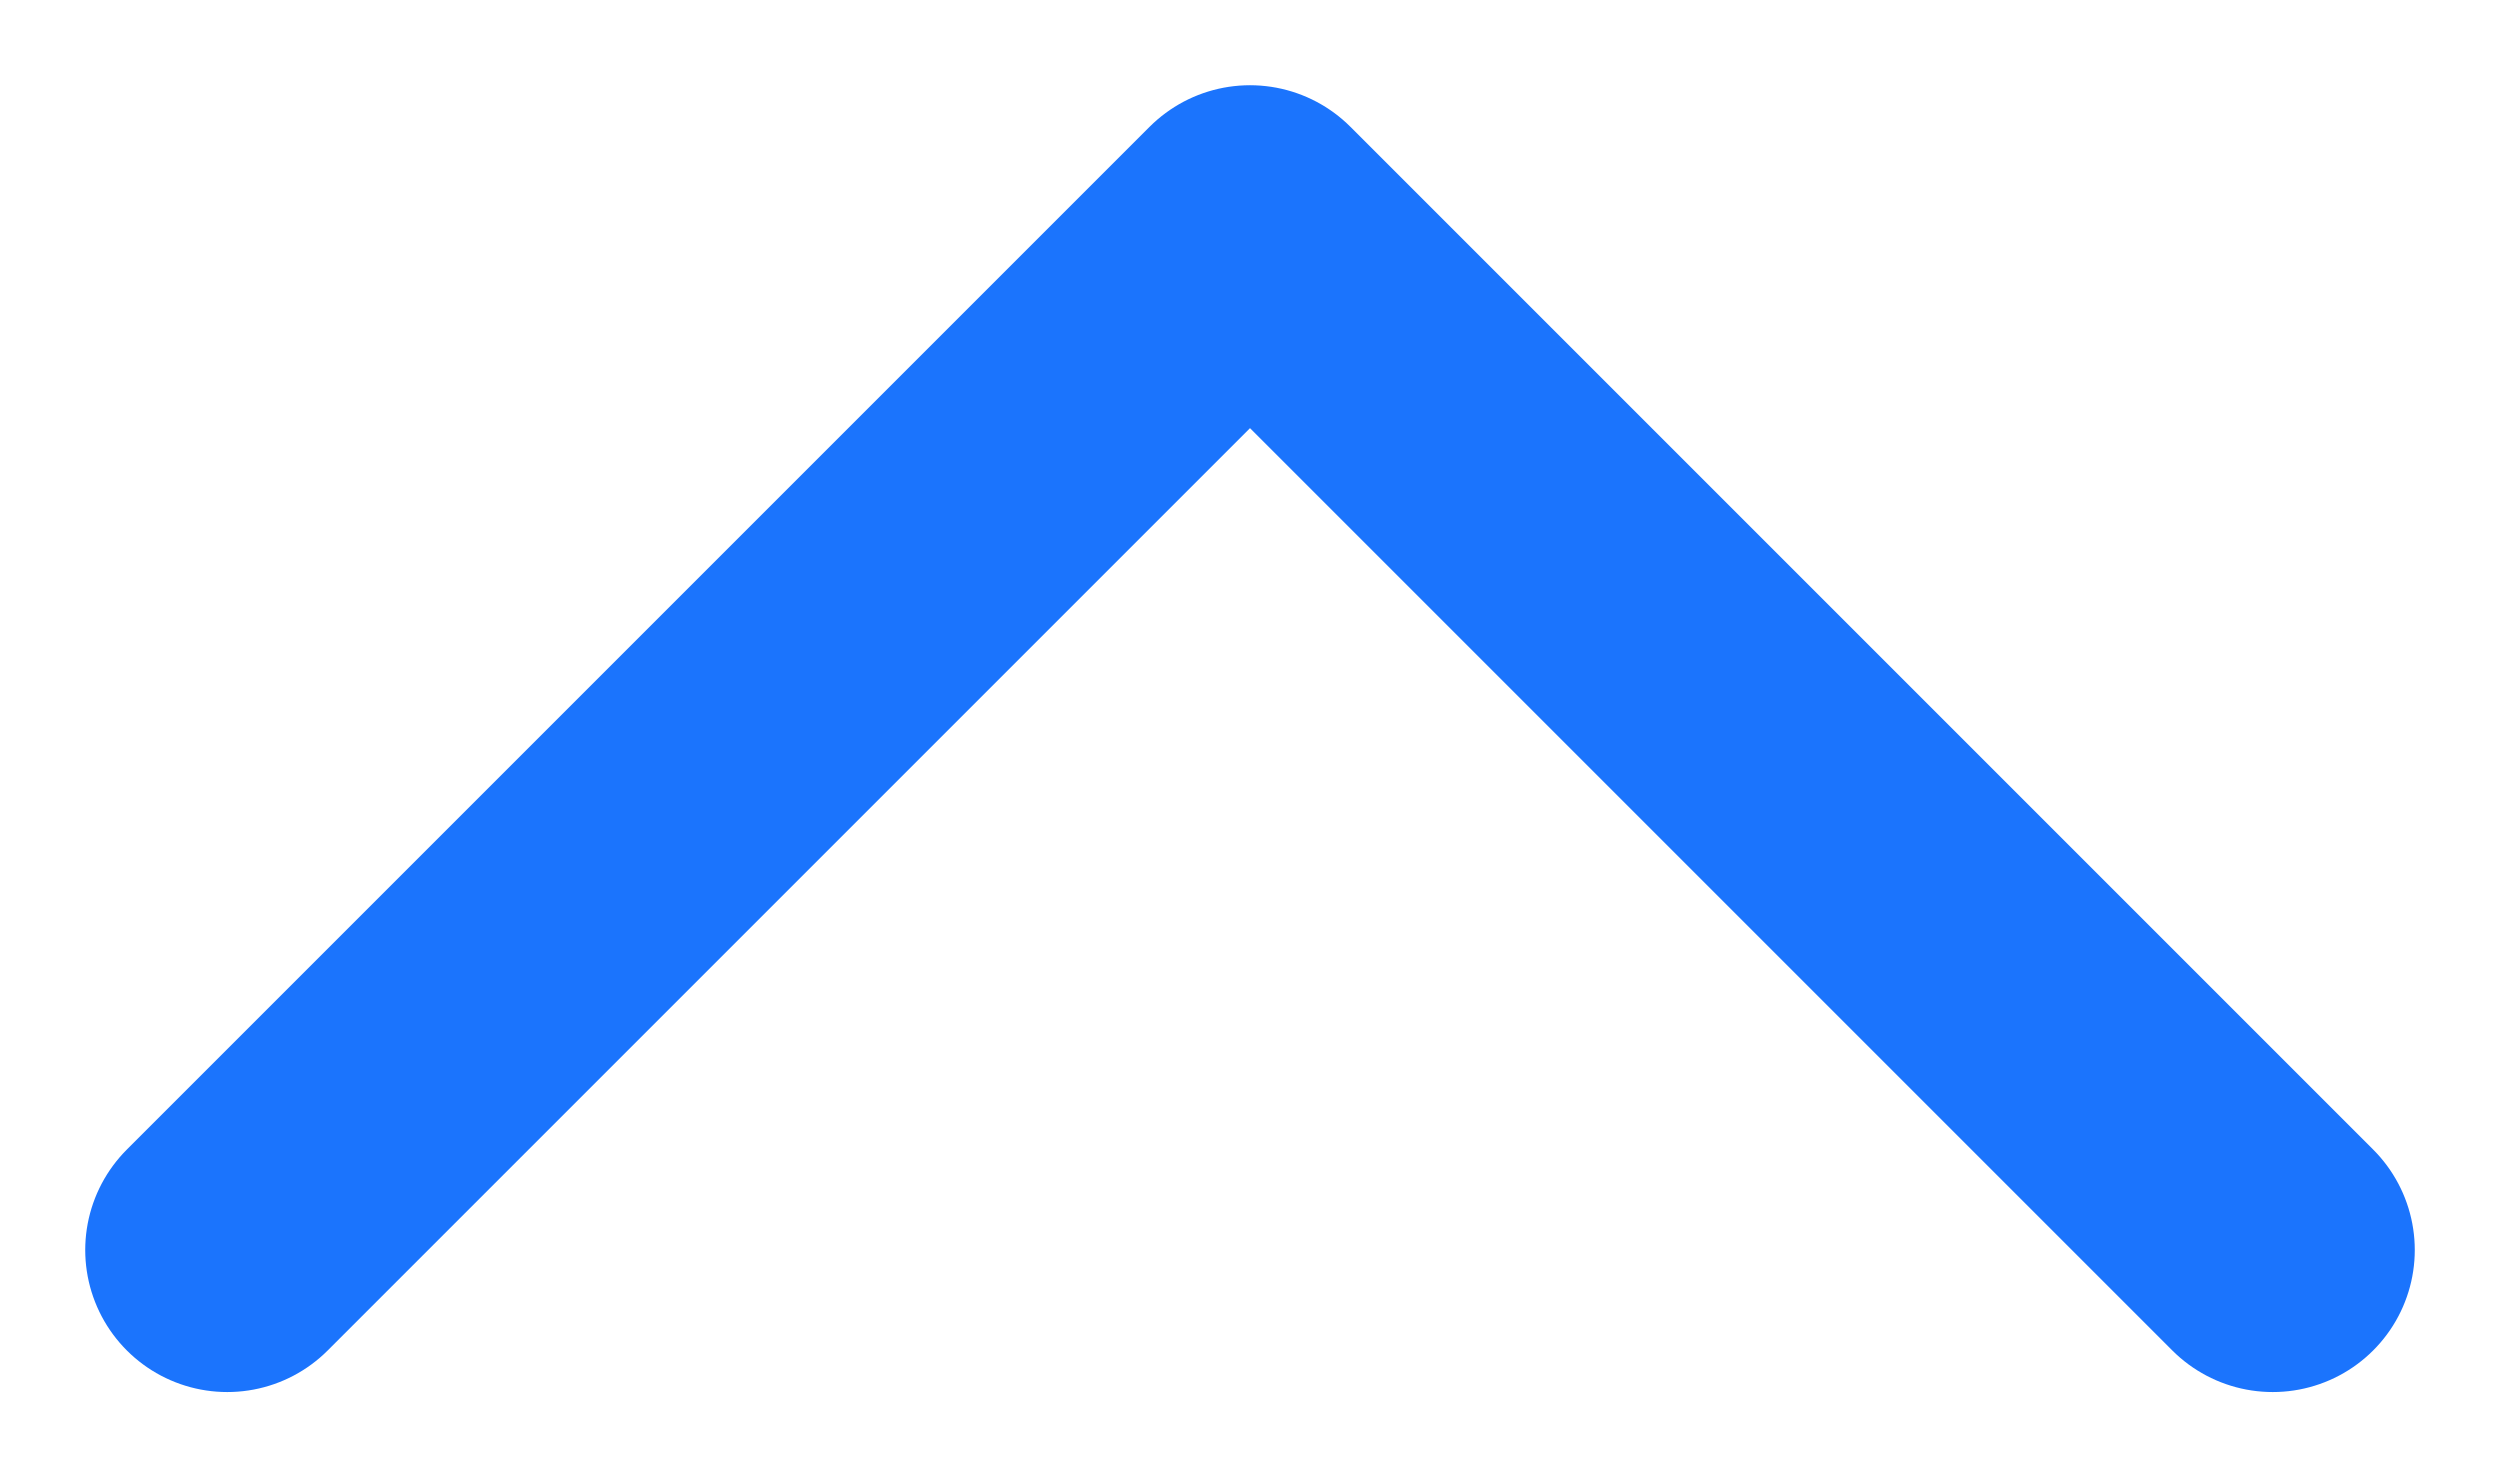 <svg width="22" height="13" viewBox="0 0 22 13" fill="none" xmlns="http://www.w3.org/2000/svg">
  <path d="M2 11L11 2L20 11" stroke="#1B74FD" stroke-width="2.5" stroke-linecap="round" stroke-linejoin="round"/>
</svg>
